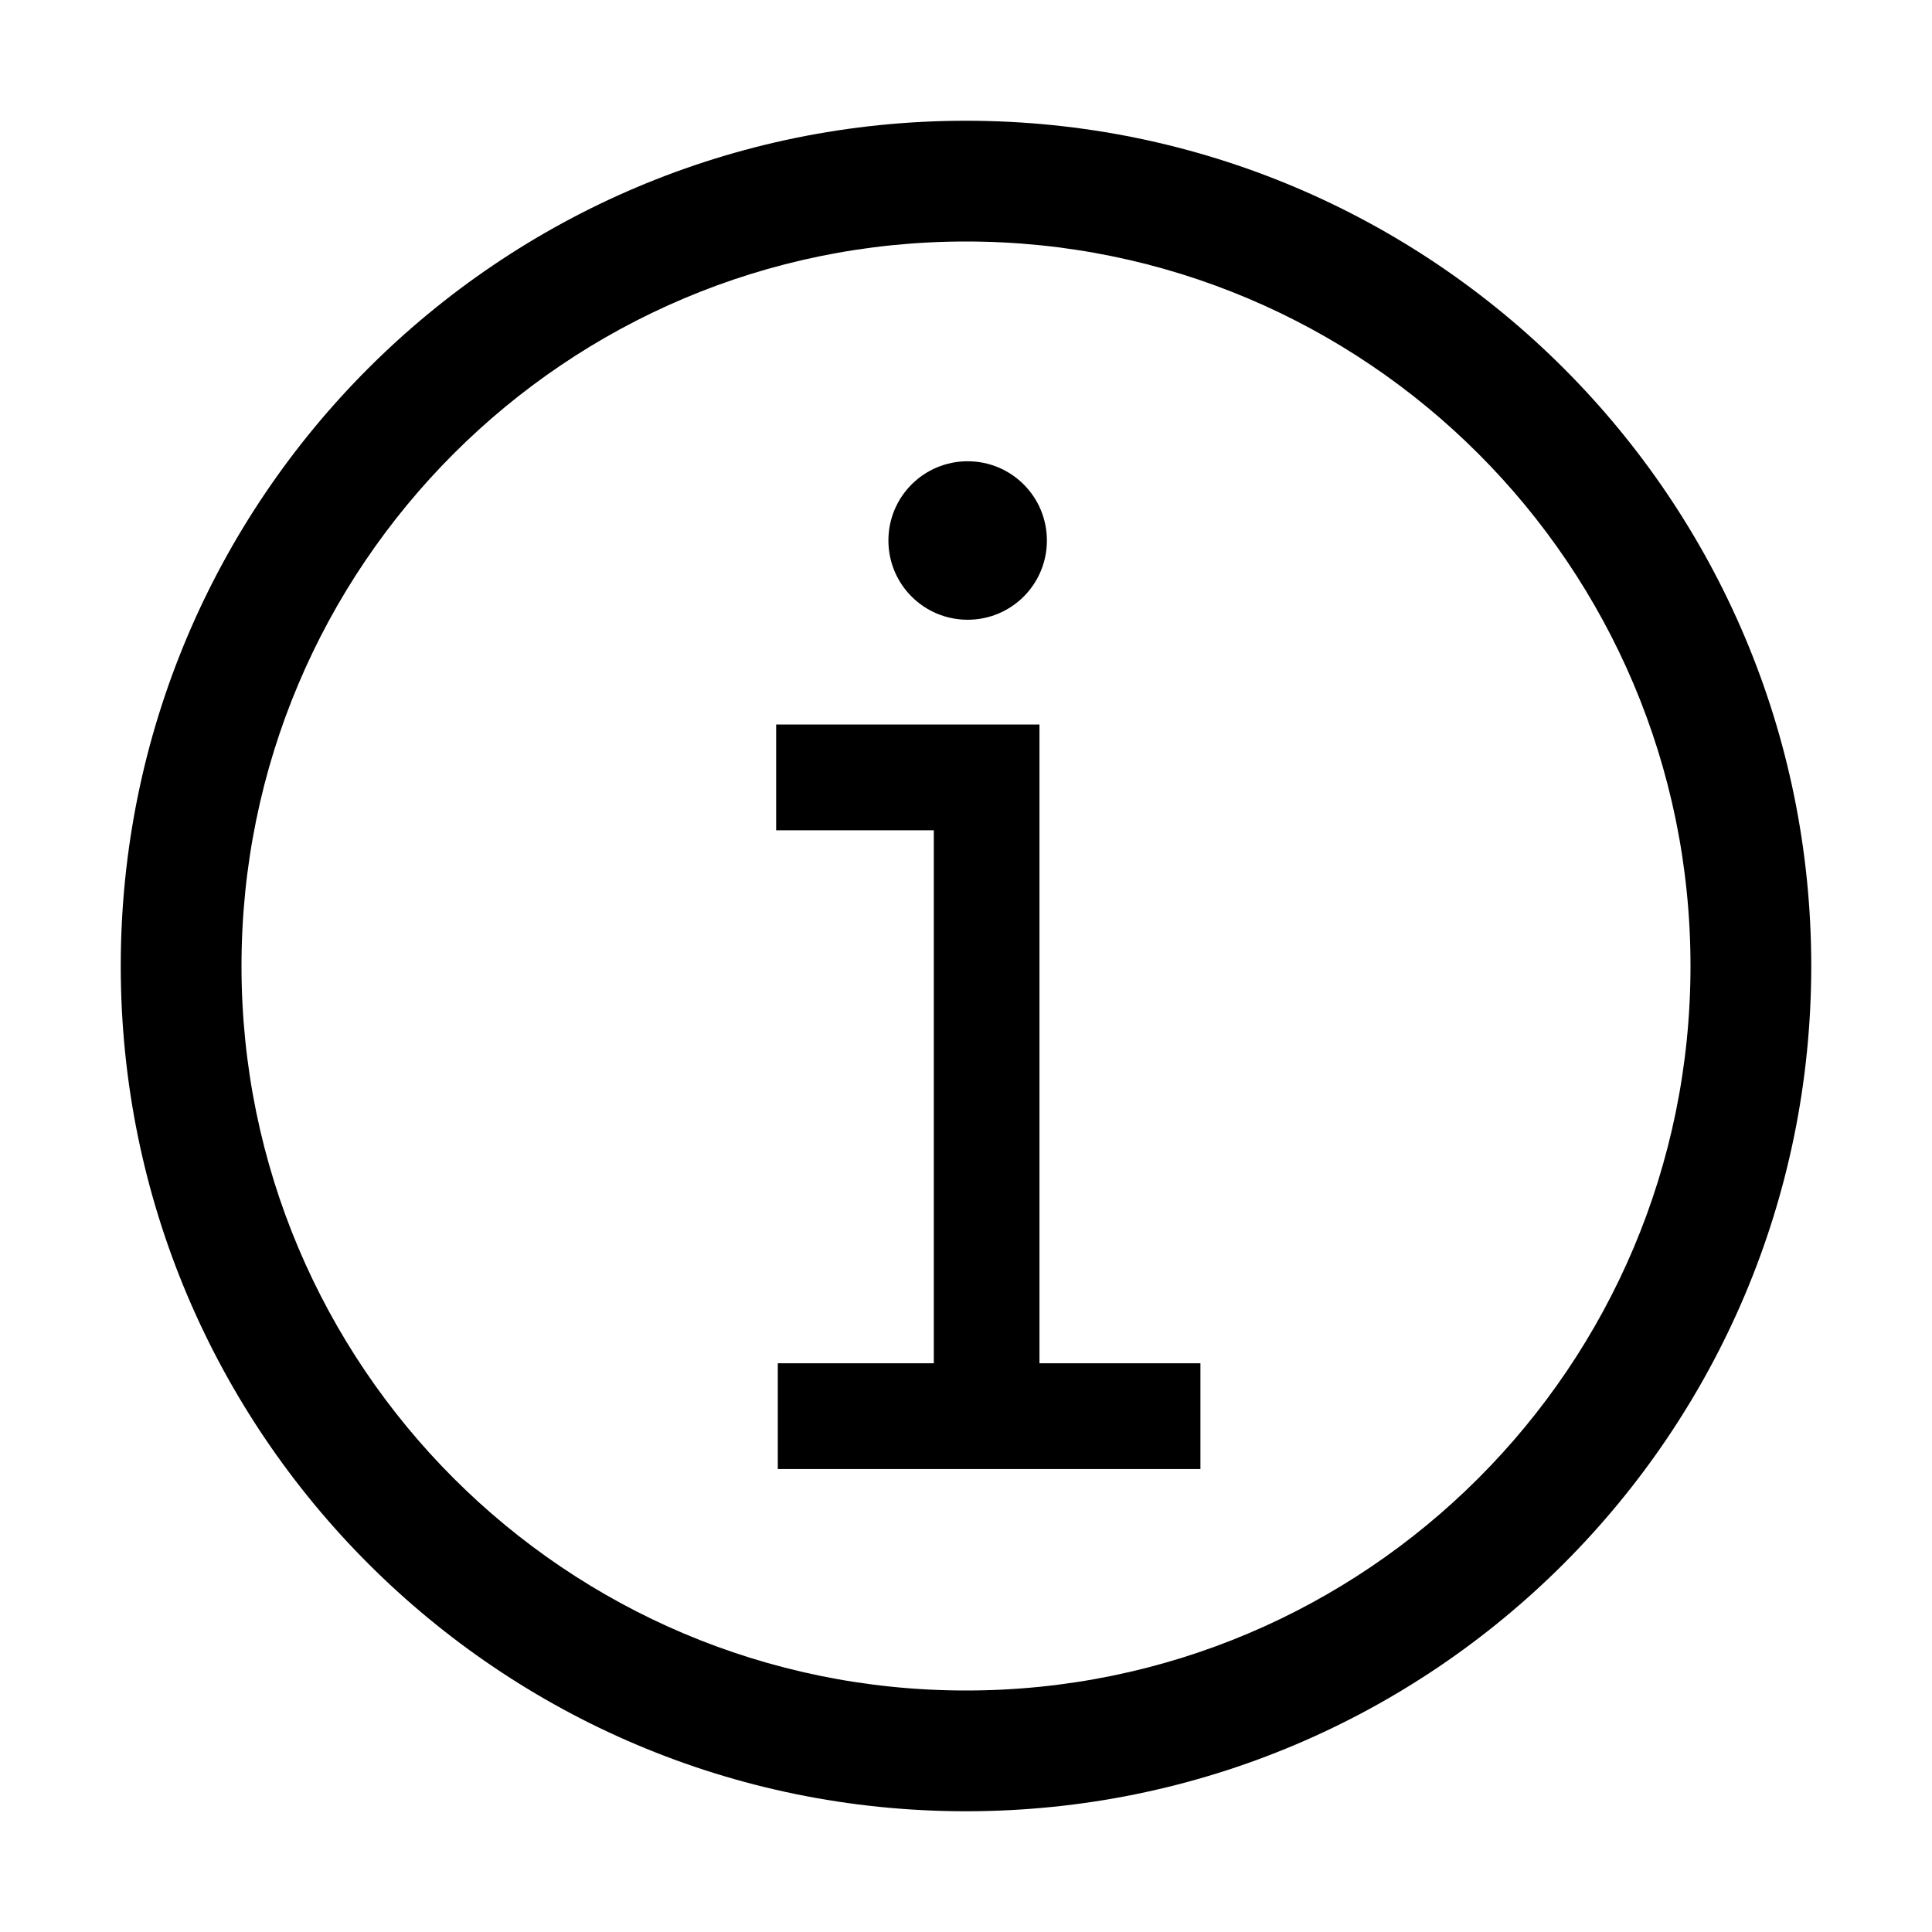 <svg xmlns="http://www.w3.org/2000/svg"   viewBox="0 0 1024 1024">
    <g fill="none" fill-rule="evenodd">
        <g fill="#000">
            <path d="M512 64c247.45 0 448 200.55 448 448S759.45 960 512 960 64 759.45 64 512 264.55 64 512 64zm0 64c-212.104 0-384 171.896-384 384s171.896 384 384 384 384-171.896 384-384-171.896-384-384-384zm38.938 256v338.563h85.312v56.062h-224v-56.062h82.688v-282.5h-83.563V384h139.563zm-38.063-139.52c23.231 0 42 18.769 42 42s-18.769 42-42 42-42-18.769-42-42 18.769-42 42-42z"/>
        </g>
    </g>
</svg>

